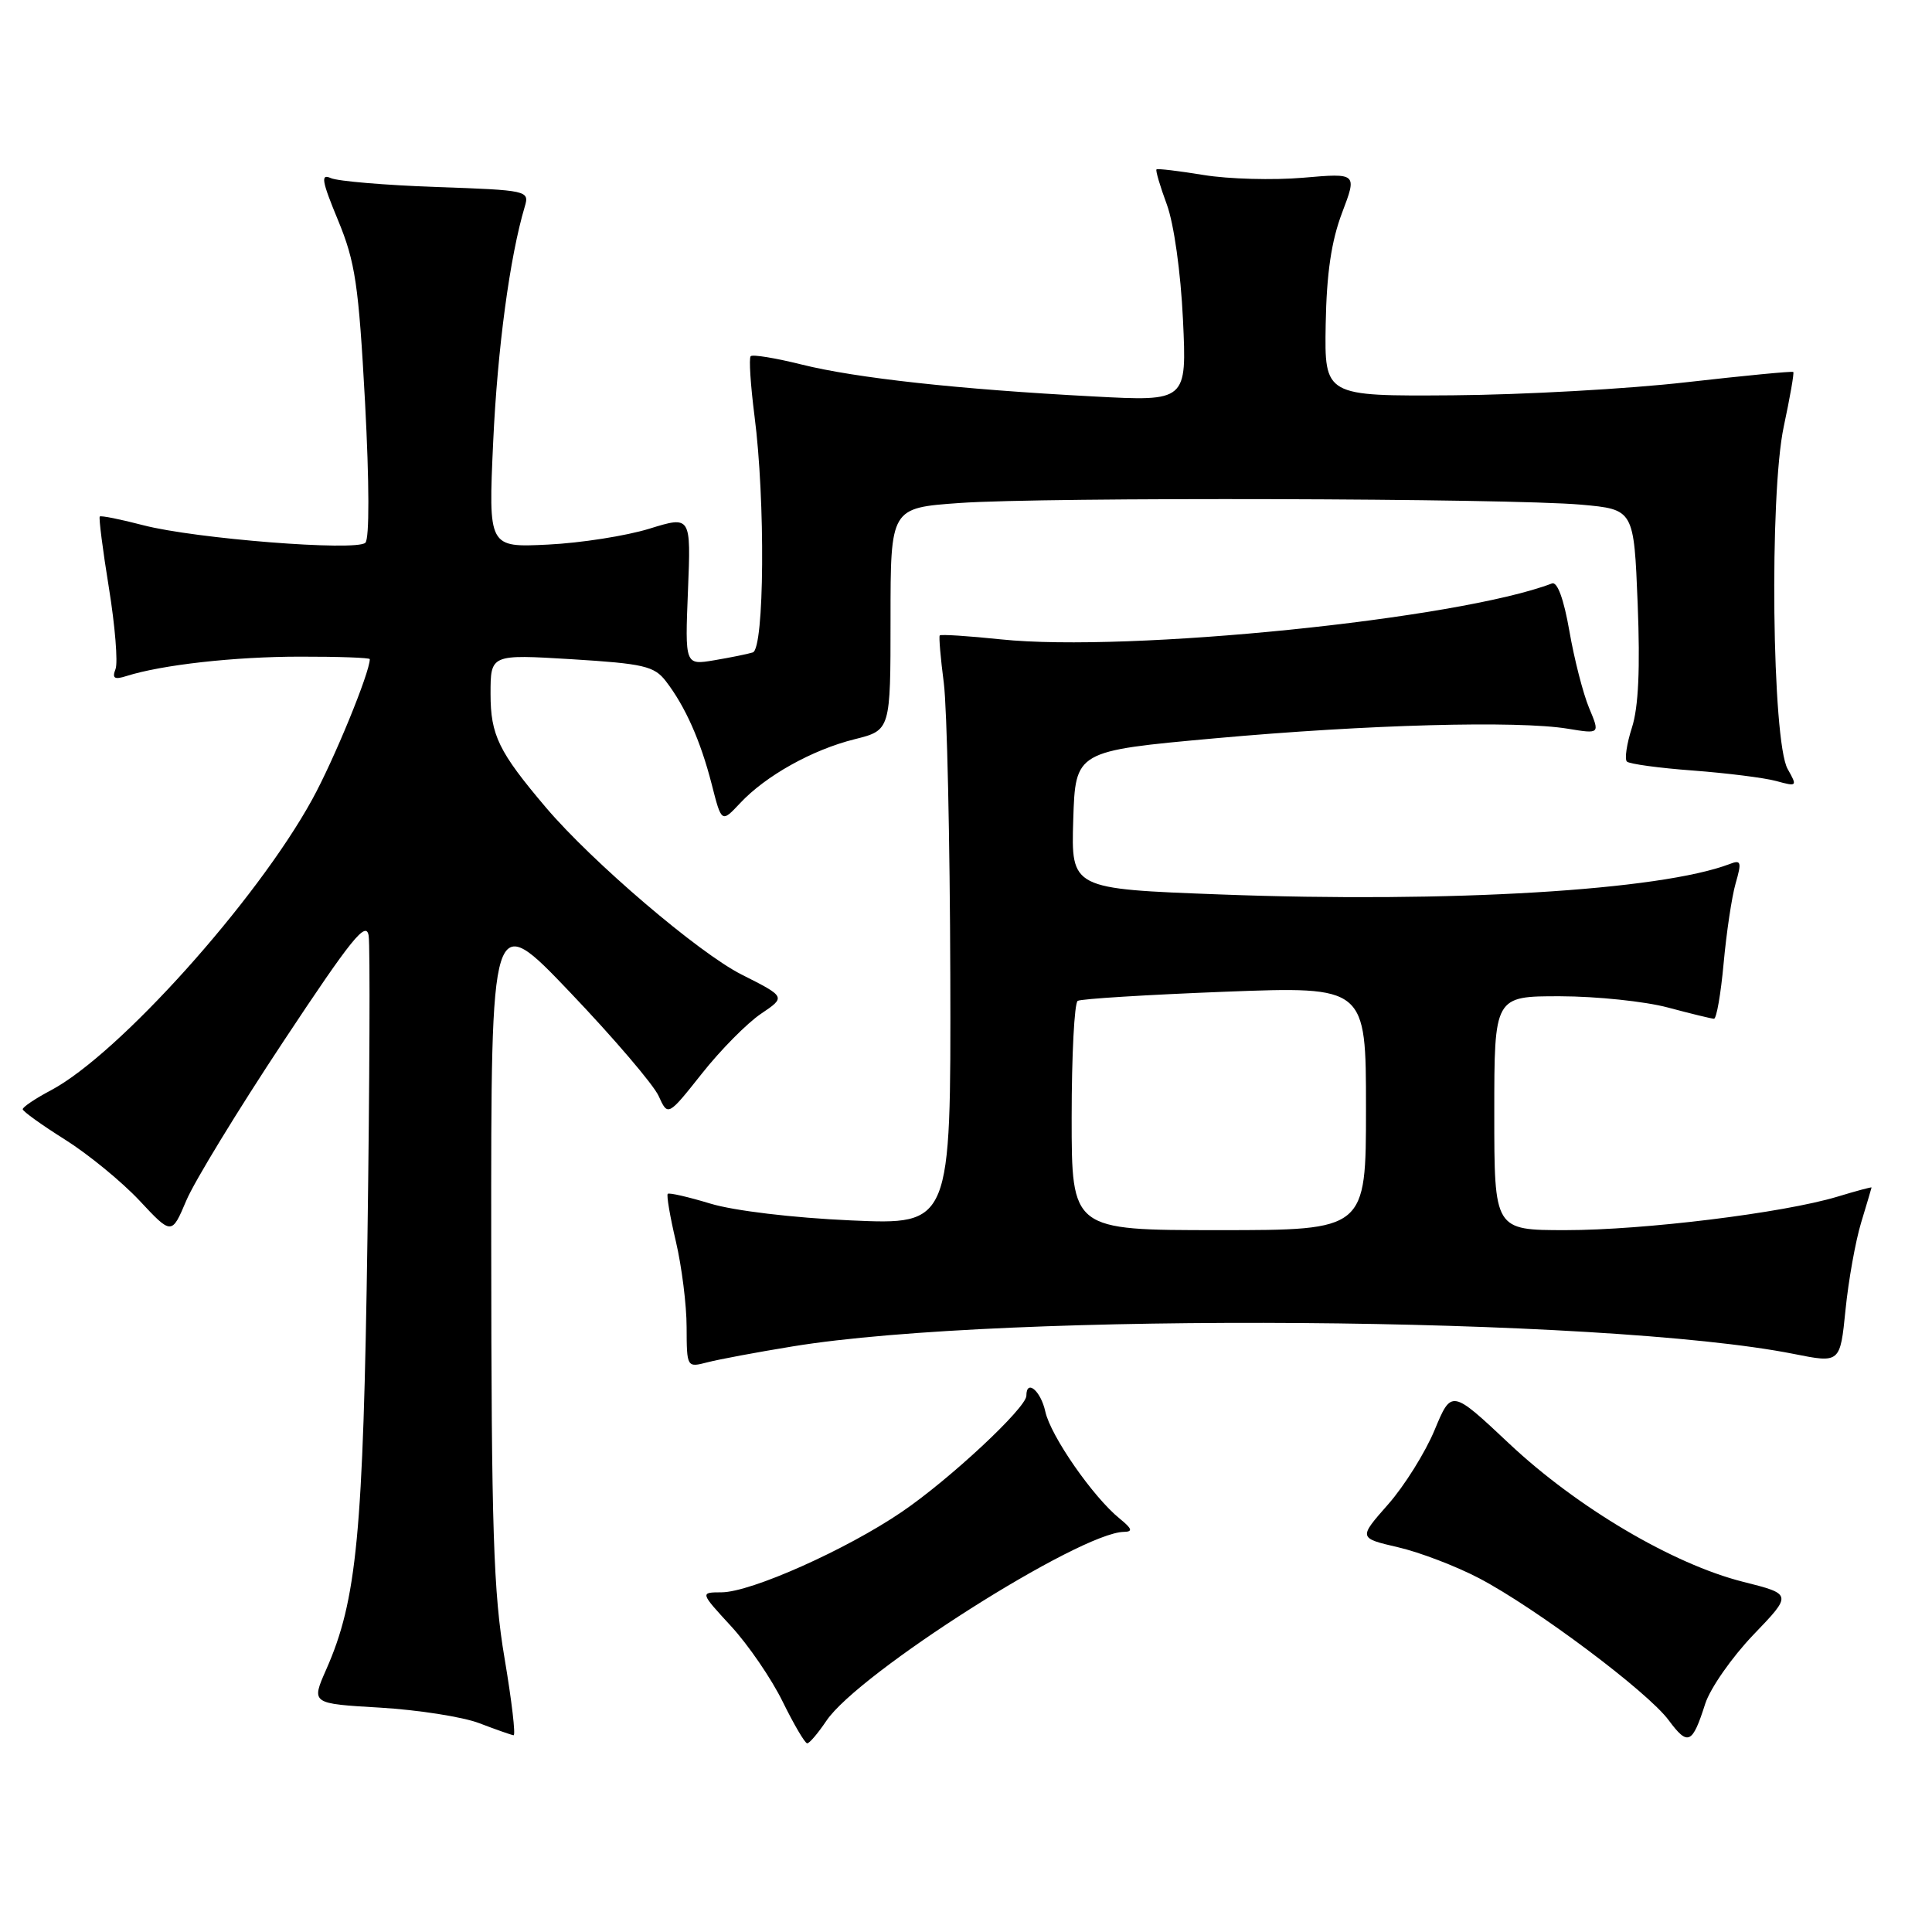 <?xml version="1.0" encoding="UTF-8" standalone="no"?>
<!DOCTYPE svg PUBLIC "-//W3C//DTD SVG 1.1//EN" "http://www.w3.org/Graphics/SVG/1.1/DTD/svg11.dtd" >
<svg xmlns="http://www.w3.org/2000/svg" xmlns:xlink="http://www.w3.org/1999/xlink" version="1.1" viewBox="0 0 256 256">
 <g >
 <path fill="currentColor"
d=" M 109.49 228.03 C 113.72 221.70 143.08 203.06 148.93 202.98 C 150.14 202.96 150.01 202.56 148.37 201.23 C 144.84 198.37 139.22 190.28 138.51 187.04 C 137.90 184.27 136.00 182.69 136.00 184.94 C 136.00 186.54 125.84 196.02 119.50 200.33 C 112.16 205.33 99.52 210.97 95.62 210.99 C 92.75 211.00 92.75 211.00 96.87 215.48 C 99.14 217.94 102.22 222.44 103.71 225.48 C 105.20 228.51 106.66 231.00 106.96 231.00 C 107.26 231.00 108.39 229.66 109.49 228.03 Z  M 225.95 225.76 C 226.61 223.71 229.48 219.60 232.32 216.63 C 237.50 211.24 237.50 211.24 230.94 209.59 C 221.68 207.25 208.99 199.76 199.99 191.30 C 192.33 184.10 192.33 184.10 190.09 189.49 C 188.86 192.45 186.09 196.89 183.93 199.34 C 180.00 203.80 180.00 203.80 185.25 205.02 C 188.14 205.69 192.97 207.54 196.00 209.13 C 203.52 213.08 218.34 224.18 221.11 227.94 C 223.66 231.38 224.24 231.12 225.95 225.76 Z  M 66.86 219.75 C 65.38 211.07 65.11 202.67 65.09 165.00 C 65.06 120.50 65.06 120.50 75.55 131.50 C 81.32 137.55 86.59 143.72 87.27 145.22 C 88.50 147.93 88.50 147.93 93.00 142.26 C 95.47 139.13 99.00 135.57 100.82 134.34 C 104.14 132.10 104.14 132.10 98.26 129.13 C 92.57 126.26 78.45 114.20 72.34 107.00 C 66.08 99.62 65.00 97.41 65.00 91.94 C 65.00 86.70 65.00 86.70 75.75 87.35 C 85.29 87.94 86.69 88.26 88.23 90.26 C 90.80 93.60 92.82 98.14 94.30 103.90 C 95.61 109.04 95.61 109.04 98.06 106.43 C 101.45 102.80 107.62 99.35 113.25 97.95 C 118.00 96.76 118.00 96.76 118.00 82.03 C 118.00 67.30 118.00 67.30 127.15 66.65 C 138.43 65.85 199.91 66.02 209.50 66.87 C 216.50 67.50 216.50 67.50 217.00 80.00 C 217.34 88.59 217.11 93.72 216.24 96.41 C 215.55 98.55 215.25 100.58 215.57 100.91 C 215.90 101.23 219.84 101.77 224.33 102.10 C 228.82 102.44 233.79 103.06 235.36 103.49 C 238.14 104.25 238.18 104.21 236.87 101.89 C 234.80 98.21 234.43 65.54 236.36 56.51 C 237.18 52.67 237.75 49.42 237.62 49.29 C 237.49 49.16 231.11 49.78 223.44 50.65 C 215.78 51.53 201.85 52.31 192.50 52.38 C 175.50 52.50 175.50 52.50 175.66 42.99 C 175.78 36.21 176.41 31.95 177.83 28.20 C 179.83 22.93 179.83 22.93 172.67 23.55 C 168.73 23.89 162.80 23.73 159.50 23.19 C 156.20 22.65 153.38 22.31 153.24 22.45 C 153.10 22.58 153.71 24.67 154.61 27.09 C 155.55 29.65 156.45 36.05 156.75 42.35 C 157.26 53.19 157.26 53.19 144.88 52.53 C 127.04 51.59 113.42 50.10 106.21 48.30 C 102.76 47.44 99.72 46.94 99.47 47.20 C 99.22 47.45 99.45 51.00 99.97 55.08 C 101.43 66.28 101.29 85.97 99.75 86.45 C 99.06 86.67 96.76 87.13 94.63 87.49 C 90.76 88.14 90.76 88.14 91.16 78.24 C 91.56 68.35 91.56 68.35 86.03 70.06 C 82.99 71.00 76.95 71.95 72.61 72.16 C 64.71 72.55 64.71 72.55 65.35 58.53 C 65.92 46.18 67.55 34.02 69.54 27.36 C 70.16 25.26 69.90 25.20 57.84 24.78 C 51.05 24.54 44.75 24.01 43.84 23.60 C 42.46 22.98 42.63 23.96 44.79 29.18 C 47.08 34.72 47.52 37.69 48.37 53.29 C 48.94 64.01 48.96 71.41 48.41 71.92 C 47.18 73.07 25.85 71.38 19.00 69.60 C 15.98 68.81 13.38 68.29 13.22 68.44 C 13.07 68.60 13.61 72.85 14.43 77.89 C 15.25 82.94 15.64 87.78 15.31 88.65 C 14.83 89.88 15.15 90.09 16.75 89.58 C 21.45 88.09 31.08 87.01 39.75 87.01 C 44.84 87.00 49.00 87.15 49.00 87.34 C 49.00 89.11 44.24 100.72 41.37 105.93 C 34.00 119.36 15.70 139.73 6.73 144.48 C 4.68 145.56 3.01 146.69 3.01 146.98 C 3.02 147.26 5.54 149.07 8.61 151.00 C 11.68 152.93 16.11 156.56 18.47 159.07 C 22.75 163.65 22.75 163.65 24.69 159.07 C 25.75 156.56 31.54 147.07 37.55 138.00 C 46.61 124.31 48.54 121.93 48.85 124.00 C 49.05 125.38 48.98 143.38 48.69 164.00 C 48.13 203.30 47.29 212.03 43.22 221.23 C 41.23 225.74 41.23 225.74 50.36 226.27 C 55.39 226.57 61.30 227.49 63.50 228.33 C 65.70 229.17 67.75 229.89 68.05 229.93 C 68.35 229.97 67.81 225.39 66.86 219.75 Z  M 105.00 178.41 C 133.03 173.81 212.53 174.41 237.67 179.40 C 243.83 180.63 243.83 180.63 244.54 173.56 C 244.93 169.68 245.86 164.47 246.61 162.00 C 247.36 159.53 247.98 157.43 247.99 157.35 C 248.00 157.26 245.95 157.81 243.45 158.57 C 236.26 160.73 217.82 163.00 207.47 163.00 C 198.00 163.00 198.00 163.00 198.00 147.50 C 198.00 132.00 198.00 132.00 206.75 132.01 C 211.56 132.02 217.97 132.69 221.00 133.50 C 224.03 134.31 226.78 134.98 227.11 134.99 C 227.45 134.99 228.02 131.69 228.39 127.64 C 228.76 123.60 229.47 118.83 229.98 117.05 C 230.80 114.22 230.70 113.90 229.21 114.48 C 220.05 117.99 192.13 119.67 161.71 118.52 C 141.93 117.78 141.93 117.78 142.21 108.64 C 142.50 99.51 142.50 99.51 161.00 97.83 C 181.21 96.00 201.09 95.46 207.75 96.56 C 212.01 97.26 212.01 97.26 210.56 93.80 C 209.77 91.90 208.59 87.32 207.95 83.61 C 207.21 79.36 206.35 77.03 205.64 77.31 C 193.27 82.04 149.53 86.48 132.63 84.72 C 128.31 84.27 124.66 84.03 124.52 84.20 C 124.39 84.36 124.63 87.20 125.06 90.50 C 125.48 93.80 125.87 111.30 125.92 129.40 C 126.00 162.30 126.00 162.30 112.75 161.71 C 105.08 161.37 97.25 160.43 94.15 159.49 C 91.21 158.60 88.66 158.01 88.48 158.19 C 88.30 158.37 88.78 161.21 89.56 164.51 C 90.33 167.80 90.98 172.91 90.98 175.86 C 91.00 181.21 91.01 181.22 93.75 180.51 C 95.26 180.12 100.33 179.17 105.00 178.41 Z  M 142.00 148.06 C 142.00 139.84 142.36 132.90 142.80 132.62 C 143.24 132.35 152.02 131.81 162.30 131.41 C 181.00 130.70 181.00 130.70 181.00 146.85 C 181.00 163.00 181.00 163.00 161.50 163.00 C 142.00 163.00 142.00 163.00 142.00 148.06 Z "/>
</g>
</svg>